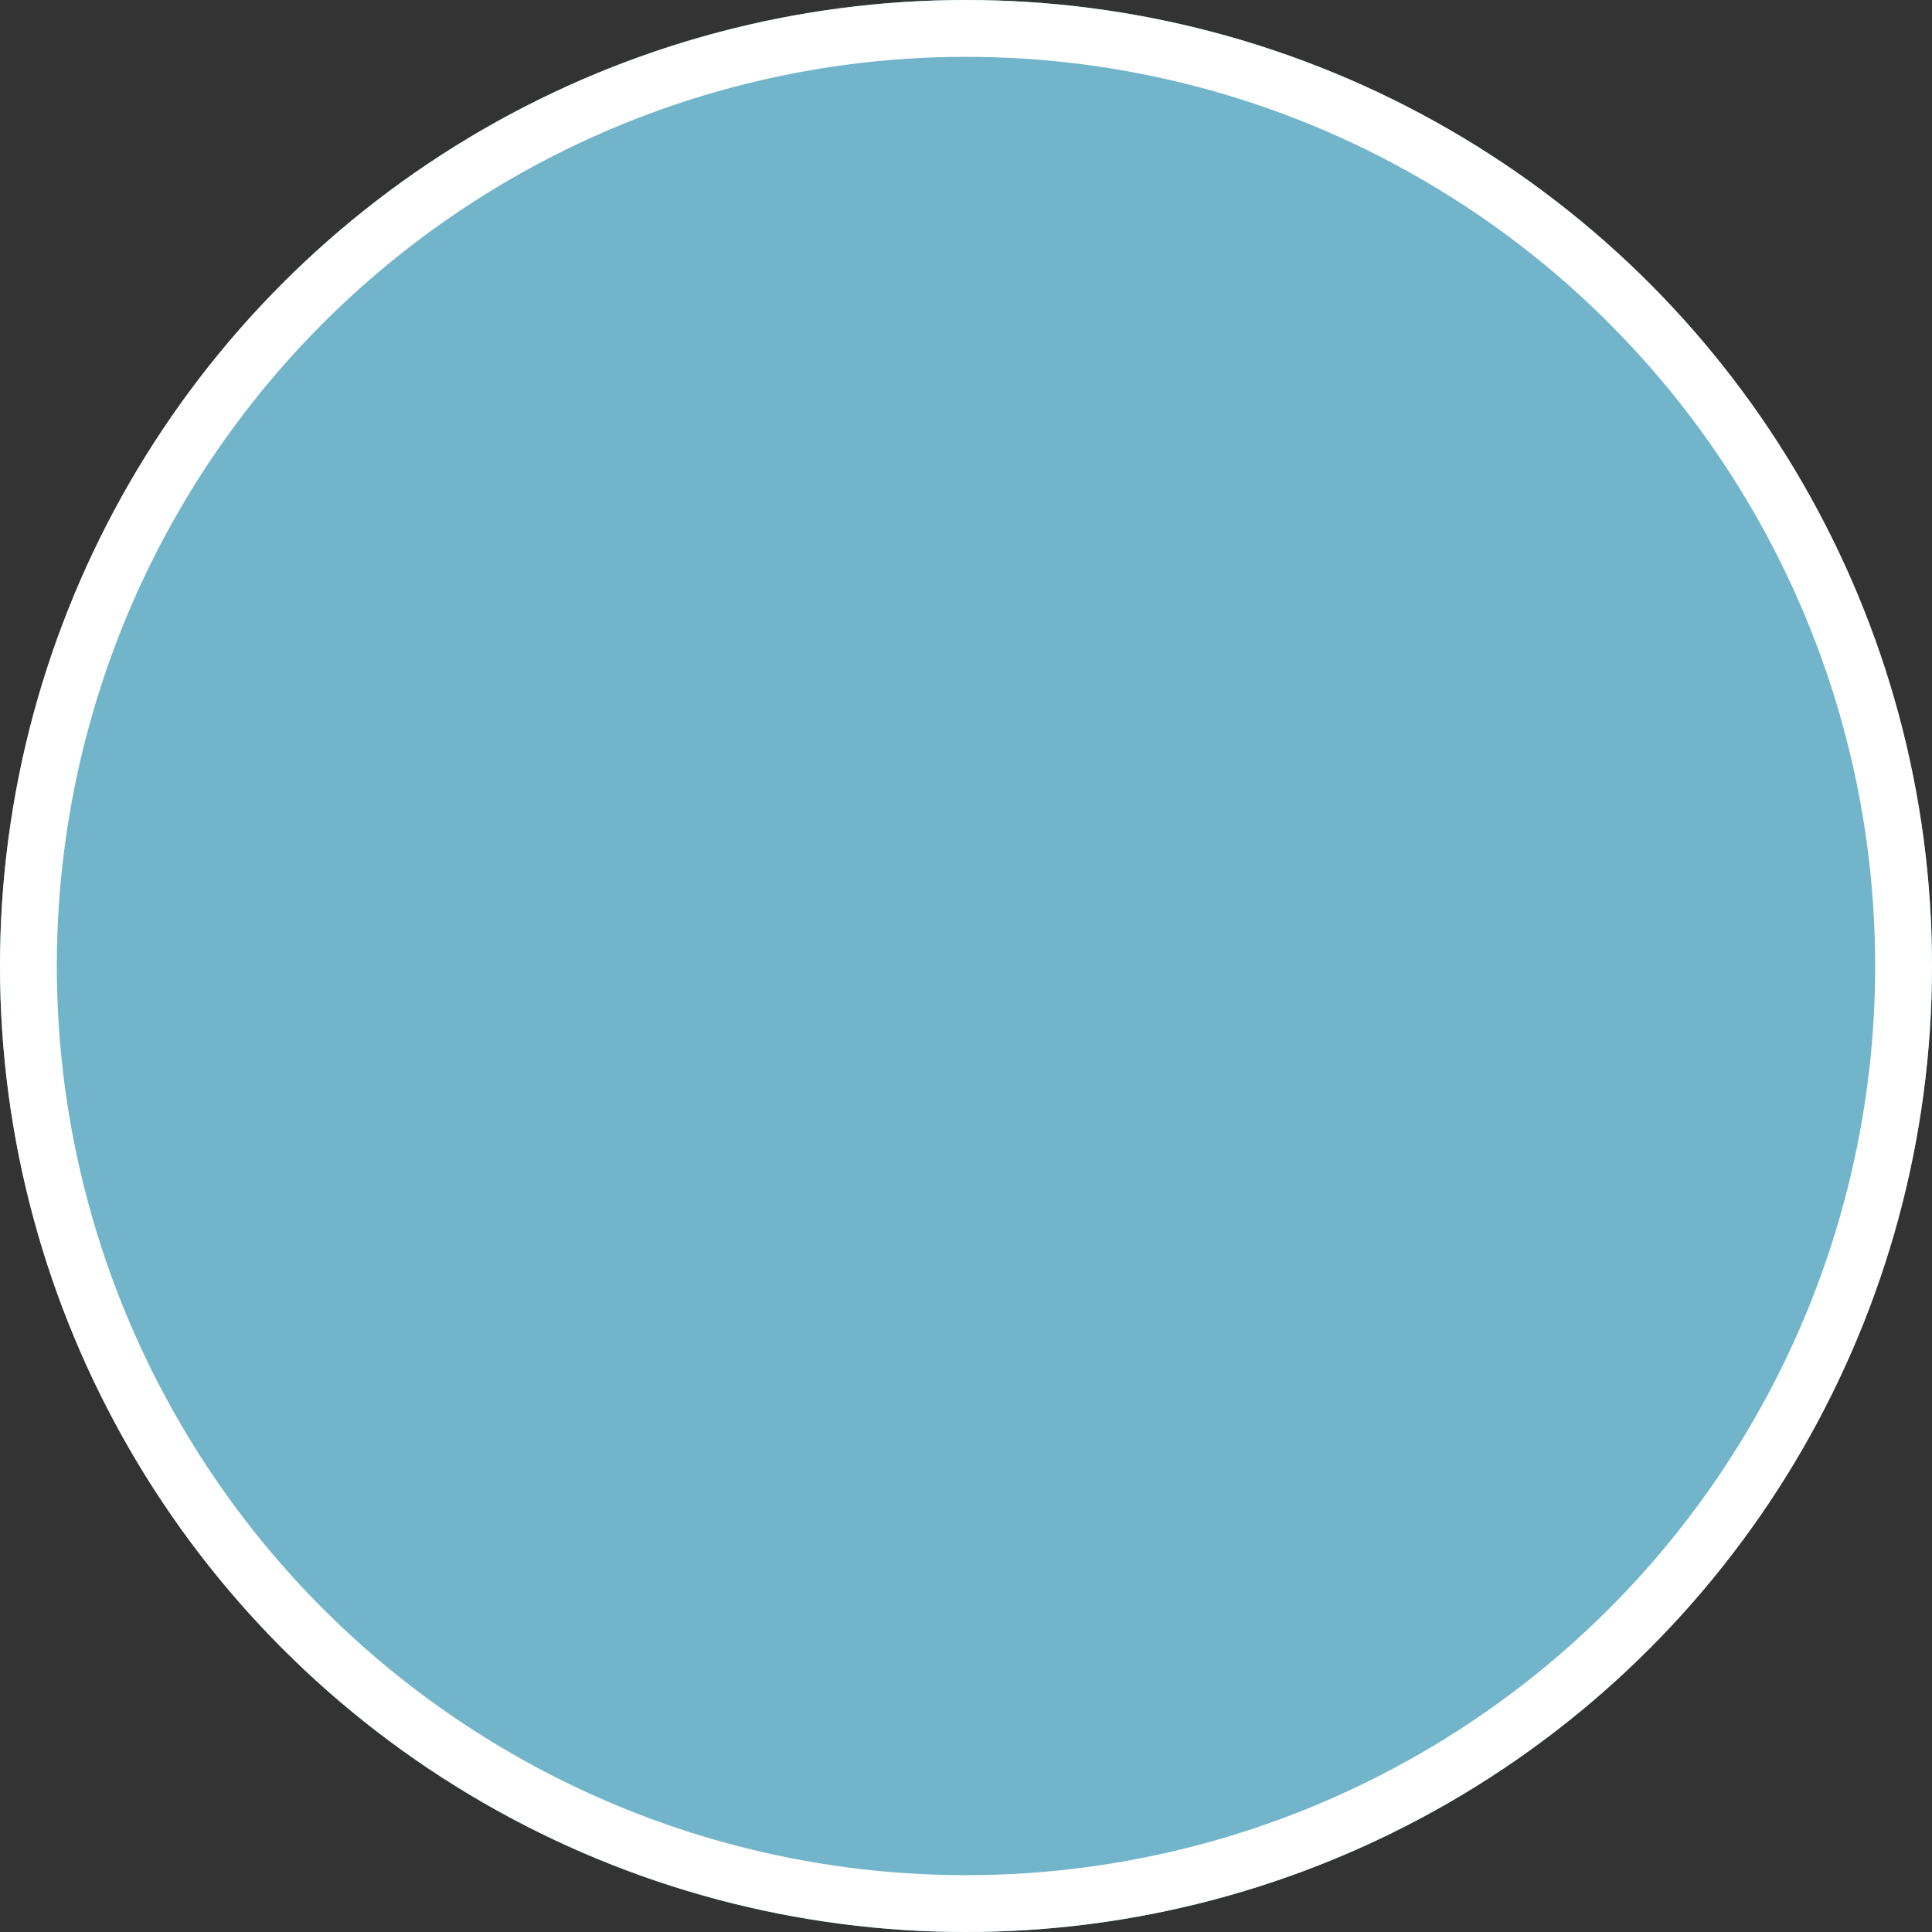 <svg xmlns="http://www.w3.org/2000/svg" width="68" height="68" viewBox="0 0 68 68">
  <rect x="0" y="0" width="68" height="68" fill="#333333" stroke="none"/>
  <g id="Ellipse_363" data-name="Ellipse 363" fill="#72b5cb" stroke="#fff" stroke-width="2">
    <circle cx="34" cy="34" r="34" stroke="none"/>
    <circle cx="34" cy="34" r="33" fill="none"/>
  </g>
</svg>
